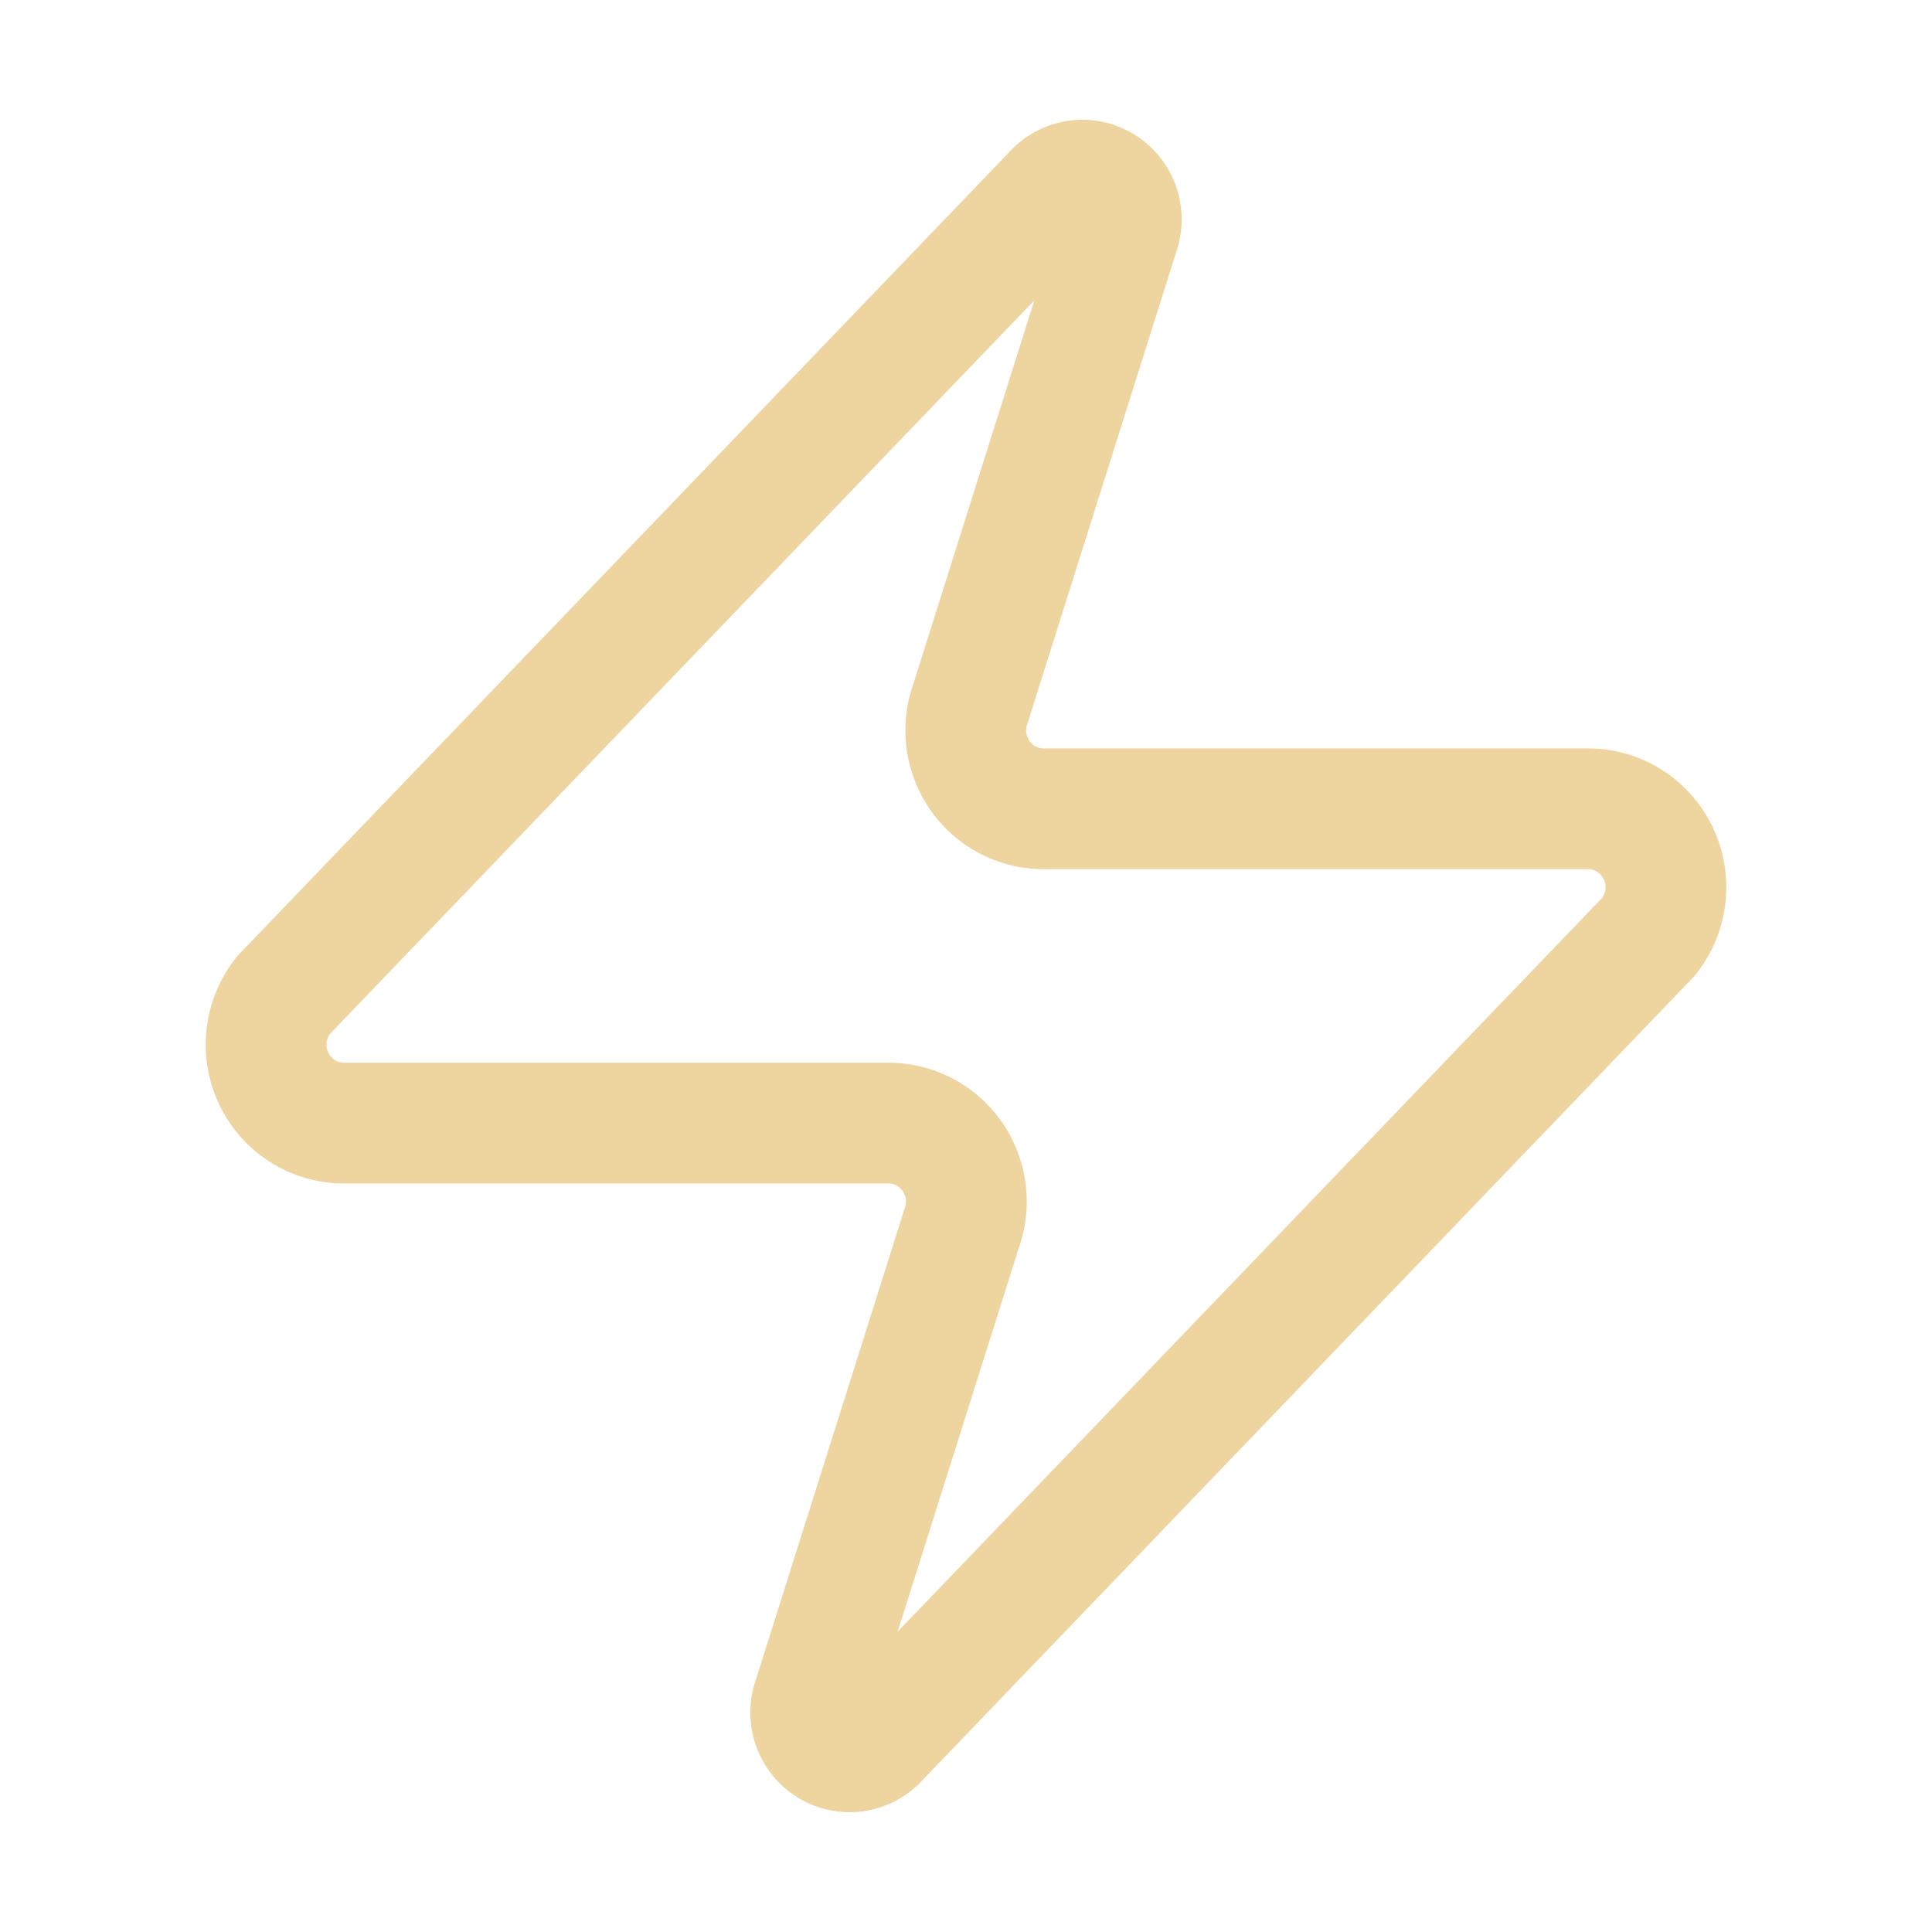 <svg xmlns="http://www.w3.org/2000/svg" xmlns:xlink="http://www.w3.org/1999/xlink" width="16" height="16" viewBox="0 0 16 16"><path fill="none" stroke="#eed49f" stroke-linecap="round" stroke-linejoin="round" d="M2.85 9.301a.644.65 0 0 1-.502-1.06L8.72 1.605a.322.325 0 0 1 .554.3L8.039 5.82a.644.65 0 0 0 .605.878h4.506a.644.65 0 0 1 .502 1.06L7.28 14.395a.322.325 0 0 1-.554-.3l1.236-3.916a.644.65 0 0 0-.605-.878Z"/></svg>